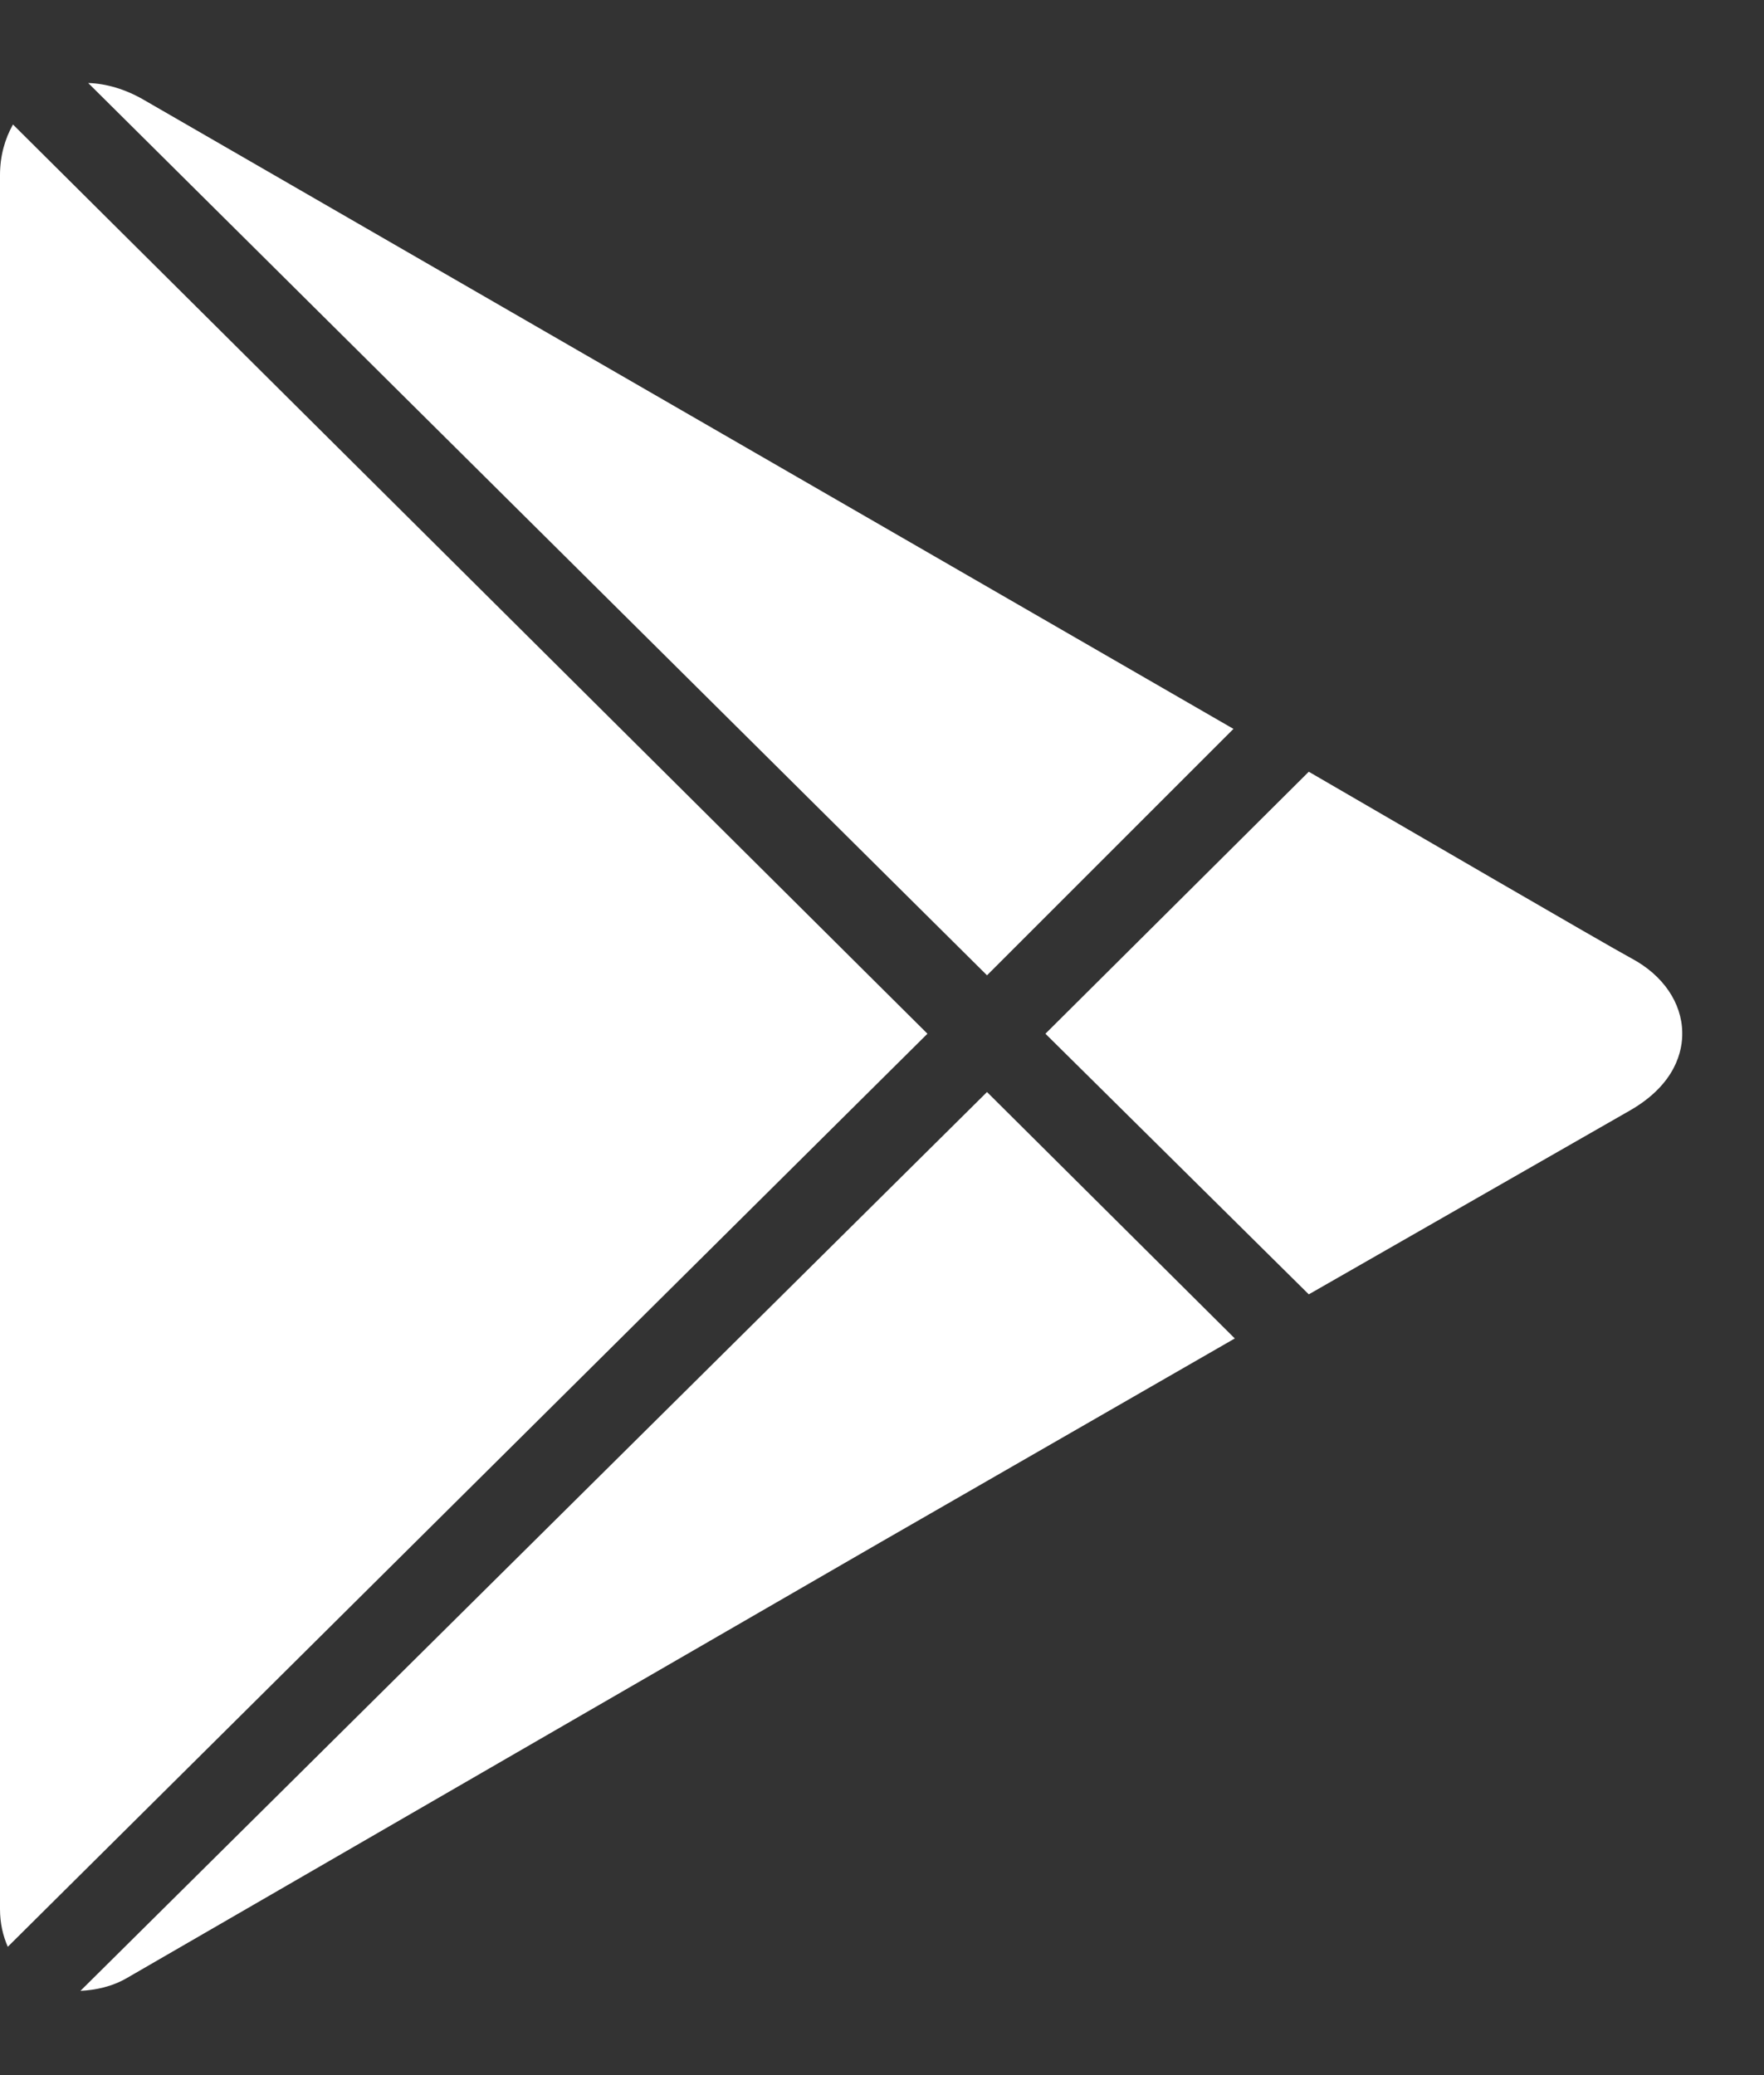 <svg width="17" height="20" viewBox="0 0 17 20" fill="none" xmlns="http://www.w3.org/2000/svg">
<rect x="0" y="0" width="17" height="20" fill="#333333" stroke="none"/>
<path d="M0.85 0.8L9.512 9.4L11.887 7.025L1.387 0.963C1.212 0.861 1.025 0.805 0.85 0.8ZM0.125 1.2C0.047 1.339 0 1.503 0 1.688V18.4C0 18.535 0.028 18.655 0.075 18.763L8.938 9.963L0.125 1.2ZM12.613 7.438L10.075 9.963L12.613 12.475L15.713 10.7C16.153 10.445 16.216 10.122 16.212 9.95C16.208 9.666 16.028 9.4 15.725 9.238C15.461 9.095 13.5 7.953 12.613 7.438ZM9.512 10.525L0.775 19.188C0.92 19.18 1.078 19.149 1.225 19.063C1.567 18.864 8.488 14.863 8.488 14.863L11.9 12.9L9.512 10.525Z" fill="white"/>
</svg>

